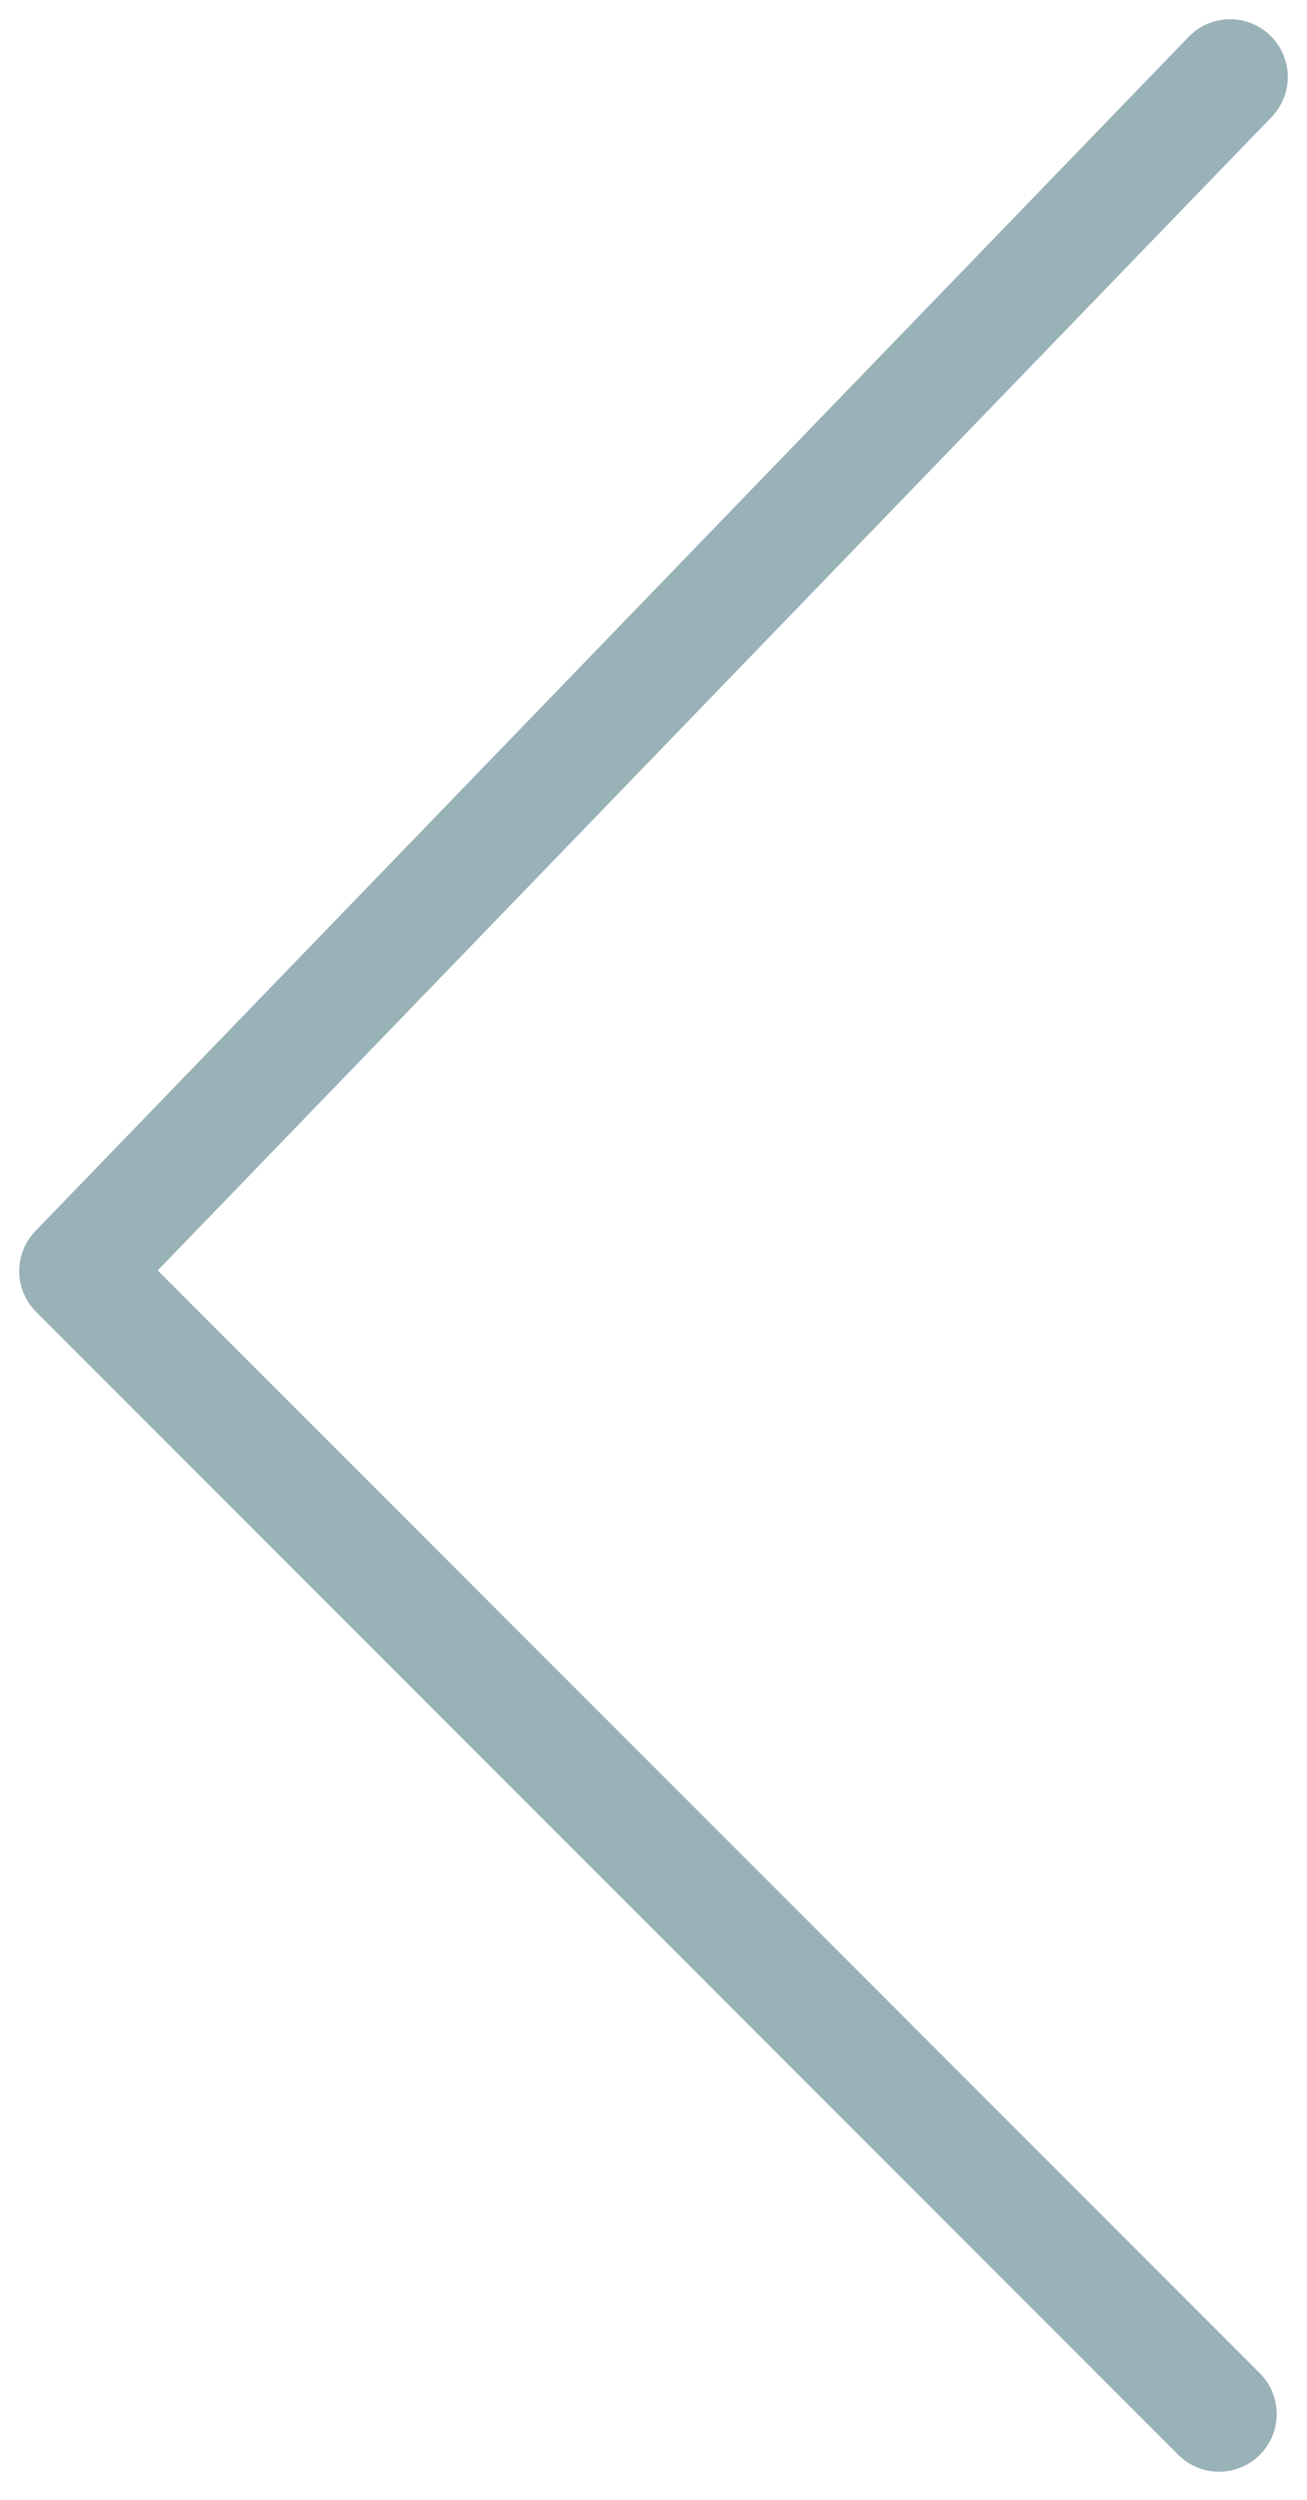 
<svg width="34px" height="65px" viewBox="0 0 34 65" version="1.1" xmlns="http://www.w3.org/2000/svg" xmlns:xlink="http://www.w3.org/1999/xlink">
    <!-- Generator: Sketch 44.1 (41455) - http://www.bohemiancoding.com/sketch -->
    <desc>Created with Sketch.</desc>
    <defs></defs>
    <g id="Plantilla-Eventos2" stroke="none" stroke-width="1" fill="none" fill-rule="evenodd" stroke-linecap="round" stroke-linejoin="round">
        <g id="Plantilla-Eventos-2-#2" transform="translate(-1160, -578)" stroke-width="3" stroke="#99B2B7">
            <g id="hero" transform="translate(105, 175)">
                <g id="buttons" transform="translate(1057, 405)">
                    <polyline id="Path-3" points="30 0 0 31.046 29.712 60.759"></polyline>
                </g>
            </g>
        </g>
    </g>
</svg>